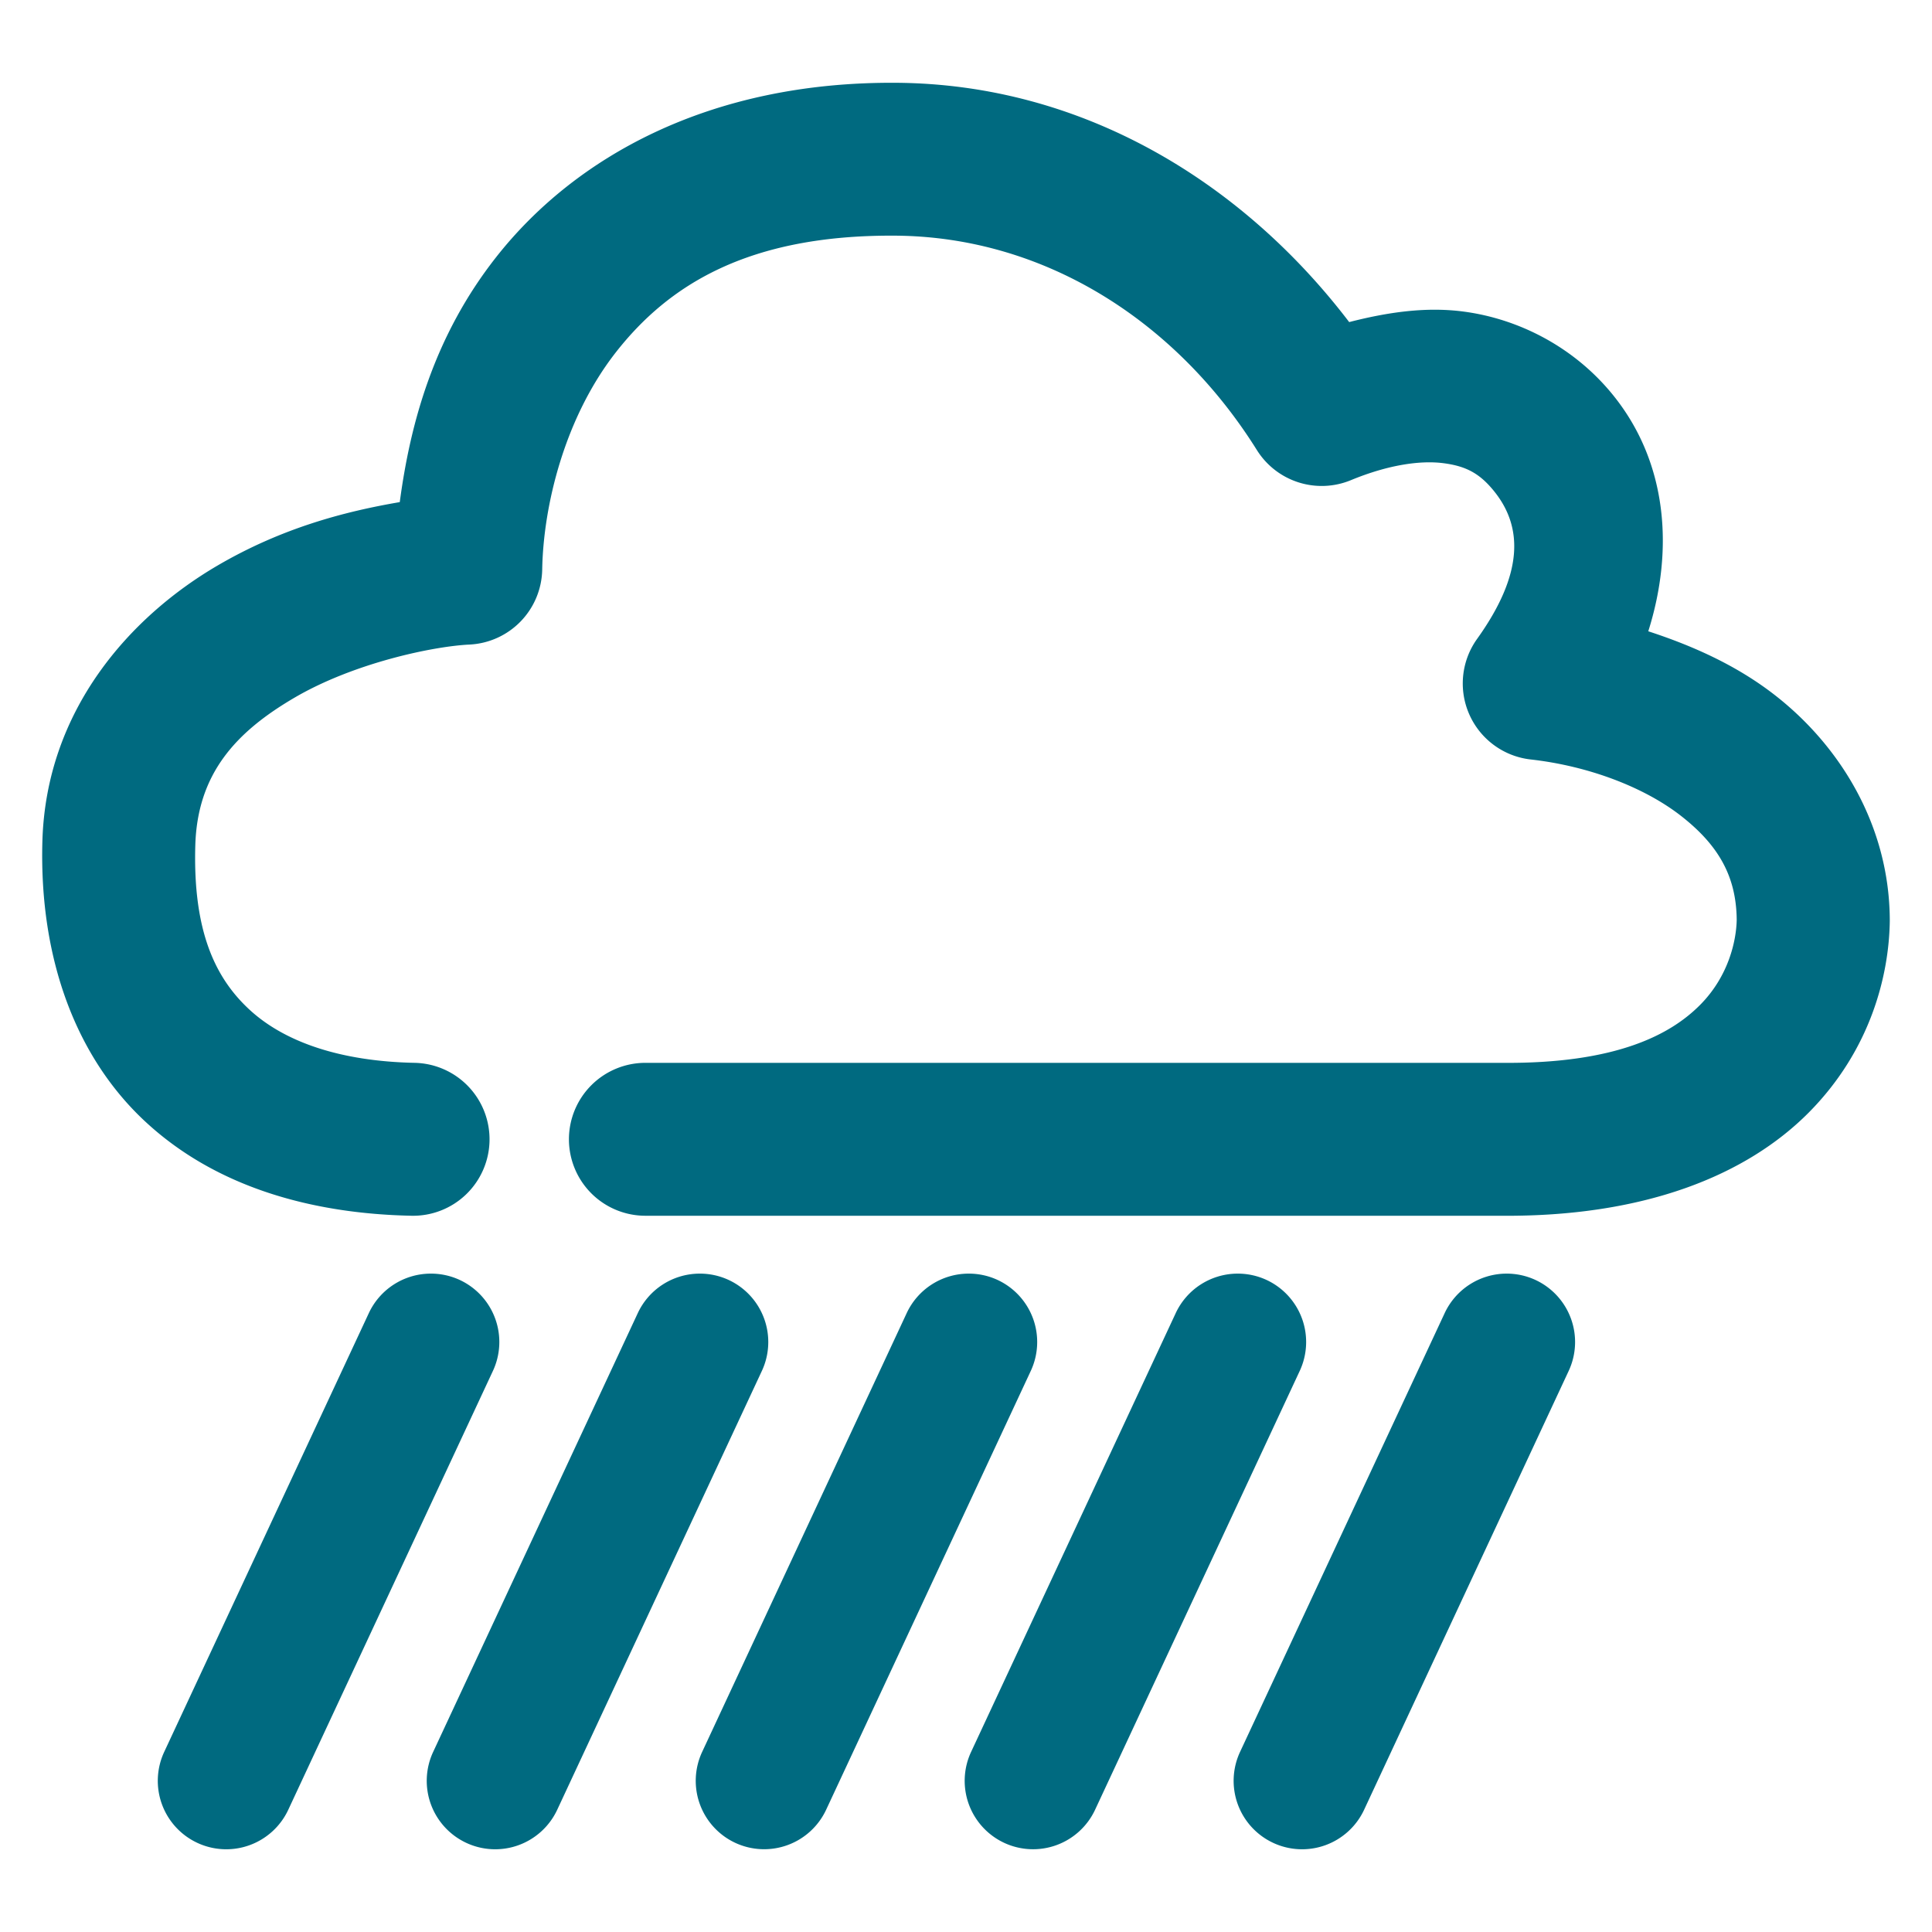 <svg xmlns="http://www.w3.org/2000/svg" width="48" height="48">
	<path d="M 22.27 2.057 C 17.626 2.024 14.284 3.901 12.328 6.387 C 10.789 8.343 10.195 10.497 9.932 12.475 C 8.542 12.712 6.997 13.123 5.418 14.043 C 3.24 15.312 1.143 17.635 1.053 20.906 C 0.972 23.833 1.9 26.3 3.645 27.898 C 5.389 29.497 7.743 30.154 10.225 30.205 A 1.9 1.9 0 0 0 12.162 28.346 A 1.9 1.9 0 0 0 10.303 26.406 C 8.444 26.368 7.071 25.883 6.211 25.096 C 5.351 24.308 4.793 23.146 4.852 21.012 C 4.901 19.222 5.86 18.183 7.33 17.326 C 8.8 16.47 10.755 16.058 11.664 16.014 A 1.9 1.9 0 0 0 13.471 14.15 C 13.499 12.568 14.024 10.376 15.314 8.736 C 16.605 7.097 18.568 5.83 22.244 5.855 C 25.971 5.881 29.234 7.996 31.227 11.182 A 1.9 1.9 0 0 0 33.562 11.93 C 34.506 11.54 35.304 11.435 35.863 11.508 C 36.423 11.581 36.763 11.76 37.123 12.207 C 37.838 13.095 37.855 14.259 36.697 15.875 A 1.9 1.9 0 0 0 38.031 18.869 C 39.465 19.03 40.854 19.558 41.77 20.275 C 42.68 20.988 43.138 21.756 43.148 22.852 C 43.138 23.372 42.948 24.251 42.24 24.965 C 41.525 25.686 40.185 26.434 37.303 26.406 A 1.9 1.9 0 0 0 37.285 26.406 L 16.035 26.406 A 1.9 1.9 0 0 0 14.135 28.307 A 1.9 1.9 0 0 0 16.035 30.205 L 37.268 30.205 C 40.865 30.239 43.396 29.194 44.938 27.641 C 46.479 26.087 46.933 24.226 46.951 22.883 A 1.9 1.9 0 0 0 46.951 22.848 C 46.939 20.521 45.73 18.549 44.113 17.283 C 43.172 16.546 42.085 16.054 40.951 15.684 C 41.592 13.654 41.426 11.493 40.084 9.826 C 39.139 8.651 37.768 7.925 36.355 7.74 C 35.413 7.617 34.464 7.76 33.52 8.002 C 30.865 4.519 26.894 2.089 22.27 2.057 z M 10.68 31.643 A 1.7 1.7 0 0 0 9.164 32.623 L 4.08 43.525 A 1.7 1.7 0 0 0 4.902 45.785 A 1.7 1.7 0 0 0 7.162 44.963 L 12.246 34.061 A 1.7 1.7 0 0 0 11.424 31.801 A 1.7 1.7 0 0 0 10.68 31.643 z M 17.361 31.643 A 1.7 1.7 0 0 0 15.846 32.623 L 10.762 43.525 A 1.7 1.7 0 0 0 11.584 45.785 A 1.7 1.7 0 0 0 13.844 44.963 L 18.928 34.061 A 1.7 1.7 0 0 0 18.105 31.801 A 1.7 1.7 0 0 0 17.361 31.643 z M 24.043 31.643 A 1.7 1.7 0 0 0 22.527 32.623 L 17.445 43.525 A 1.7 1.7 0 0 0 18.268 45.785 A 1.7 1.7 0 0 0 20.525 44.963 L 25.609 34.061 A 1.7 1.7 0 0 0 24.787 31.801 A 1.7 1.7 0 0 0 24.043 31.643 z M 30.725 31.643 A 1.7 1.7 0 0 0 29.211 32.623 L 24.127 43.525 A 1.7 1.7 0 0 0 24.949 45.785 A 1.7 1.7 0 0 0 27.207 44.963 L 32.291 34.061 A 1.7 1.7 0 0 0 31.469 31.801 A 1.7 1.7 0 0 0 30.725 31.643 z M 37.406 31.643 A 1.7 1.7 0 0 0 35.893 32.623 L 30.809 43.525 A 1.7 1.7 0 0 0 31.631 45.785 A 1.7 1.7 0 0 0 33.891 44.963 L 38.973 34.061 A 1.7 1.7 0 0 0 38.15 31.801 A 1.7 1.7 0 0 0 37.406 31.643 z " fill="#006A80"/>
</svg>
